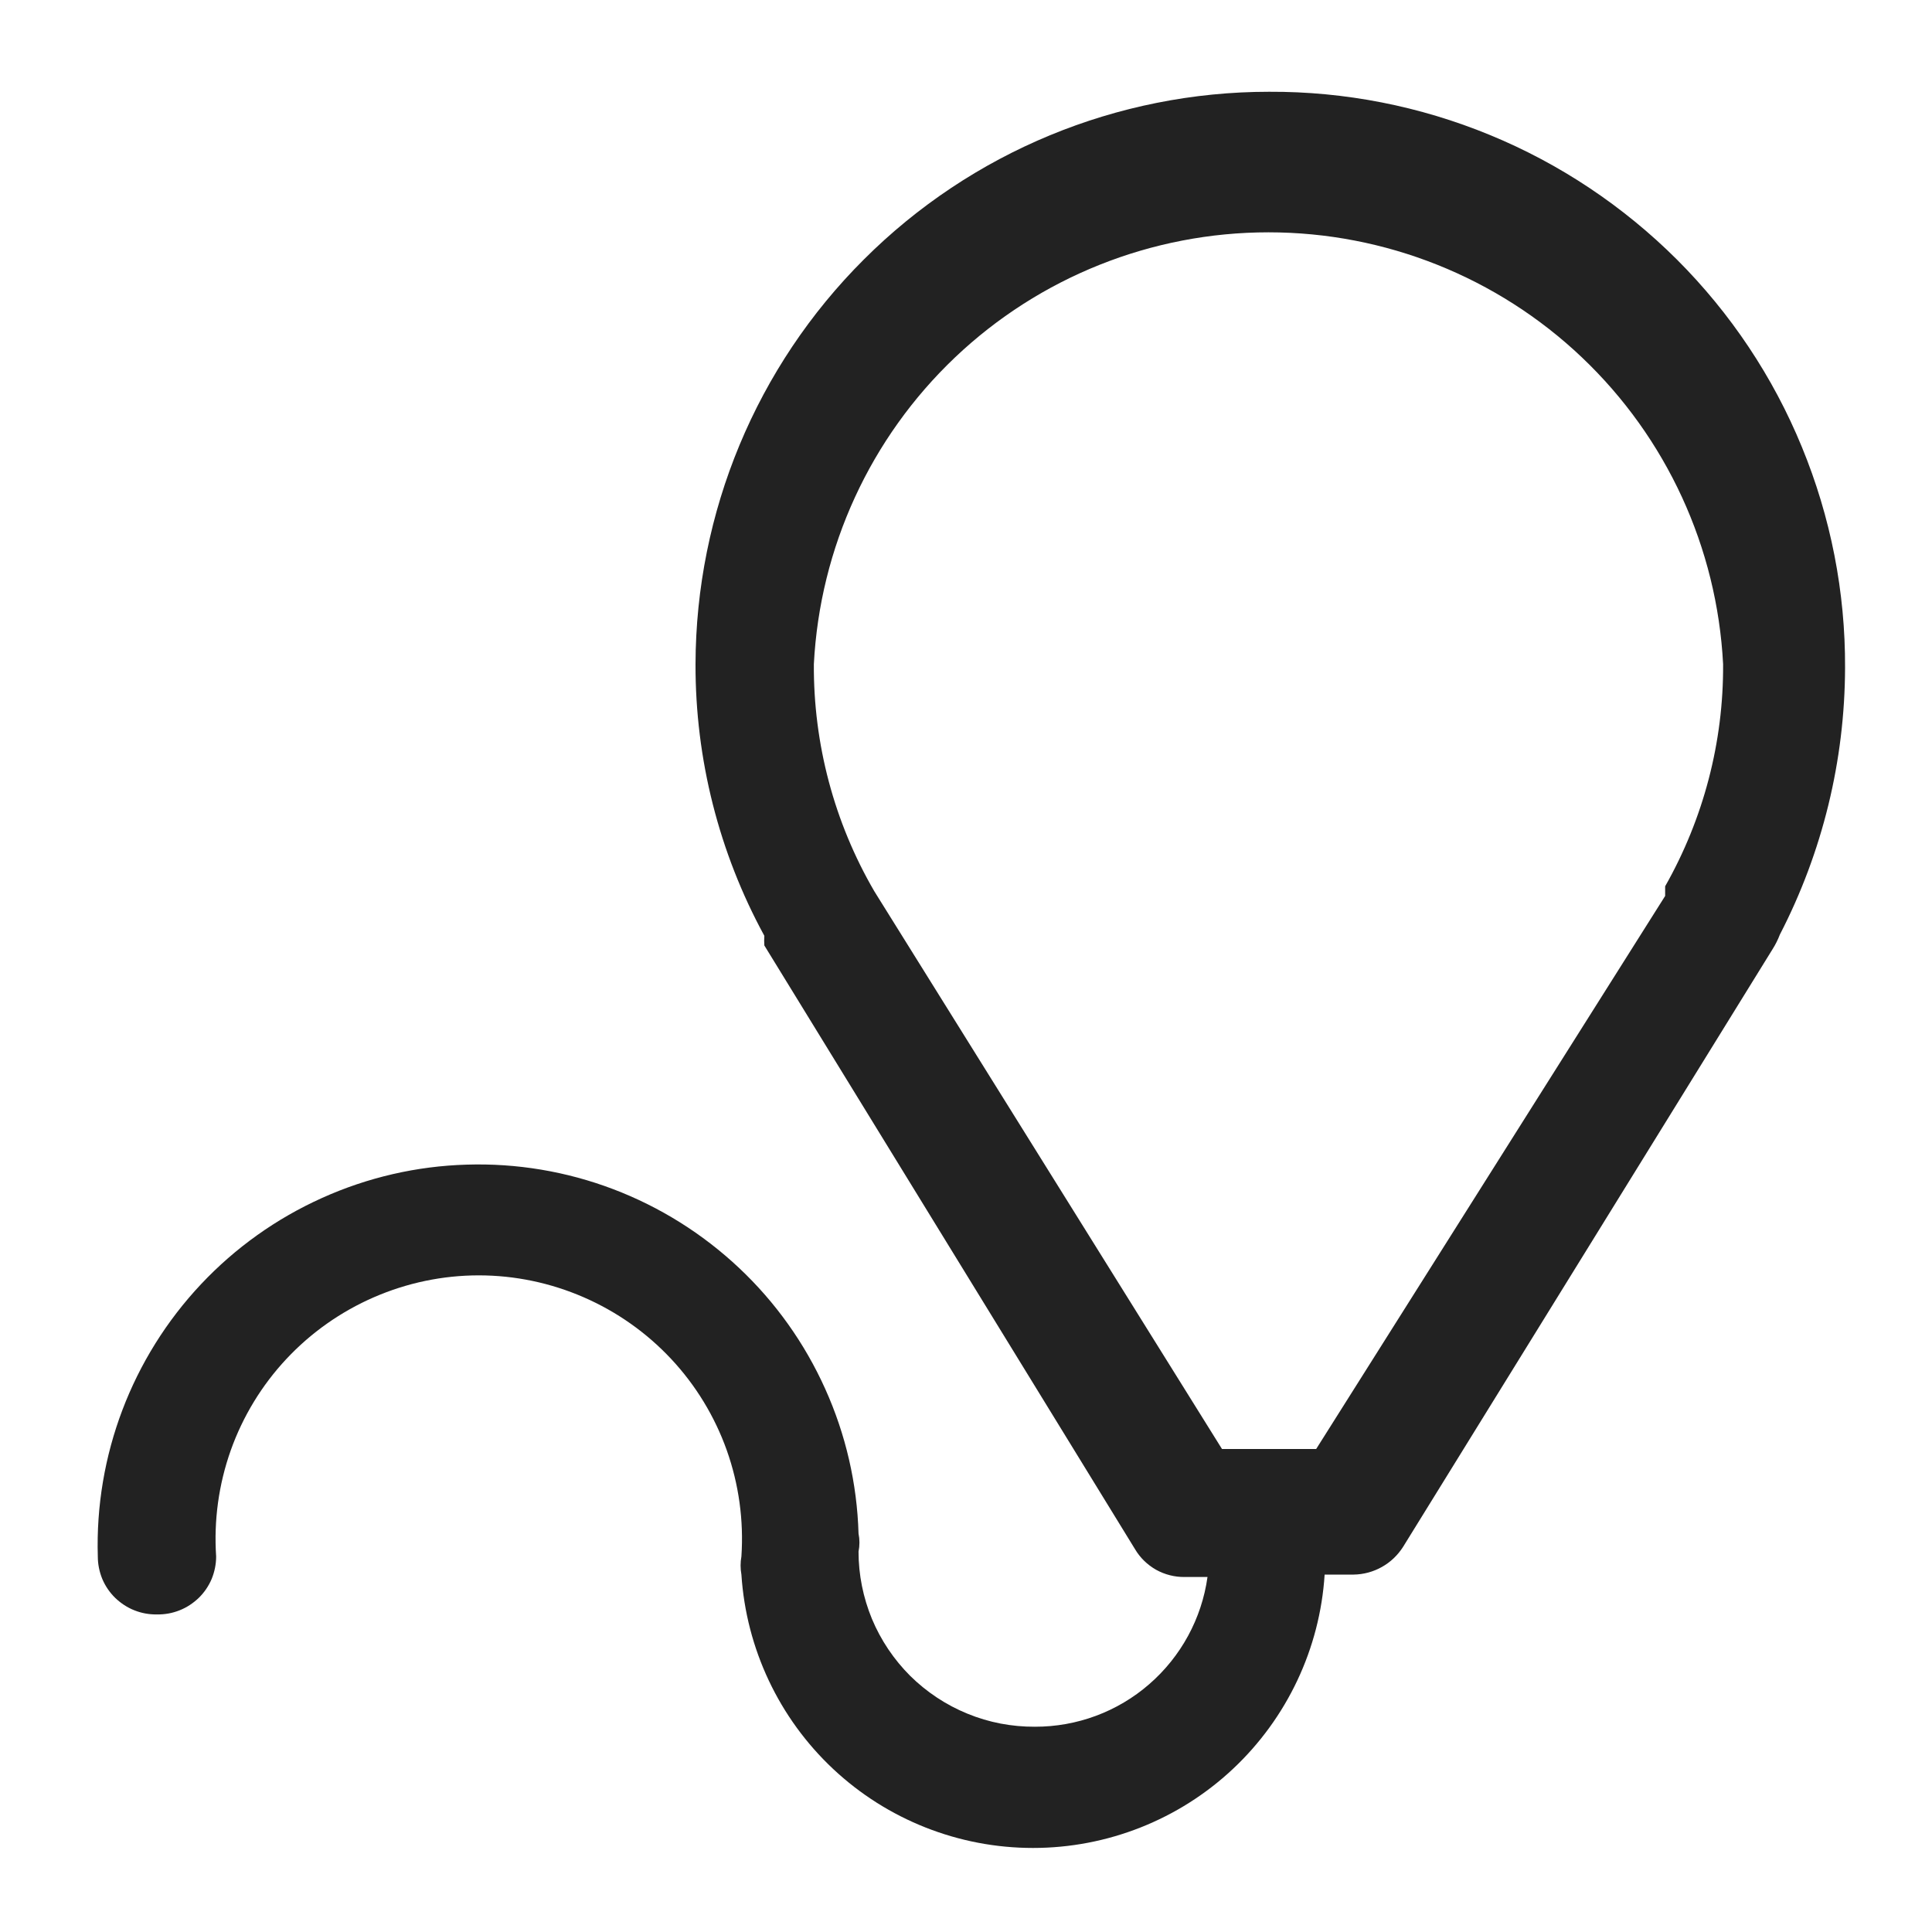 <svg width="16" height="16" viewBox="0 0 16 16" fill="none" xmlns="http://www.w3.org/2000/svg">
<g id="baloon_S copy 1">
<path id="Vector" d="M10.51 0.76C9.252 0.76 8.045 1.259 7.155 2.148C6.264 3.036 5.763 4.242 5.76 5.5C5.758 6.286 5.954 7.06 6.33 7.75C6.328 7.776 6.328 7.803 6.33 7.83L9.4 12.83C9.442 12.901 9.502 12.959 9.574 13C9.646 13.04 9.728 13.061 9.81 13.06H10C9.952 13.404 9.78 13.72 9.517 13.948C9.255 14.176 8.918 14.301 8.57 14.3C8.379 14.301 8.189 14.265 8.012 14.192C7.835 14.12 7.674 14.013 7.538 13.879C7.403 13.744 7.295 13.584 7.221 13.407C7.148 13.23 7.11 13.041 7.11 12.85C7.12 12.8 7.12 12.749 7.11 12.7C7.098 12.286 7.004 11.879 6.834 11.502C6.664 11.124 6.422 10.784 6.12 10.5C5.819 10.217 5.465 9.995 5.078 9.848C4.691 9.701 4.279 9.632 3.865 9.645C3.451 9.657 3.044 9.751 2.667 9.921C2.289 10.091 1.949 10.333 1.665 10.635C1.093 11.243 0.785 12.054 0.81 12.89C0.81 12.954 0.823 13.017 0.847 13.076C0.872 13.135 0.908 13.188 0.954 13.233C1 13.277 1.054 13.313 1.113 13.336C1.173 13.36 1.236 13.371 1.3 13.37C1.364 13.371 1.427 13.36 1.487 13.336C1.546 13.313 1.6 13.277 1.646 13.233C1.692 13.188 1.728 13.135 1.753 13.076C1.777 13.017 1.79 12.954 1.79 12.89C1.77 12.592 1.811 12.293 1.911 12.011C2.011 11.73 2.168 11.472 2.372 11.254C2.576 11.036 2.823 10.862 3.097 10.743C3.371 10.624 3.666 10.562 3.965 10.562C4.264 10.562 4.559 10.624 4.833 10.743C5.107 10.862 5.354 11.036 5.558 11.254C5.762 11.472 5.919 11.73 6.019 12.011C6.119 12.293 6.16 12.592 6.14 12.89C6.131 12.939 6.131 12.99 6.14 13.04C6.18 13.653 6.451 14.229 6.9 14.65C7.348 15.07 7.94 15.304 8.555 15.304C9.17 15.304 9.762 15.07 10.21 14.65C10.659 14.229 10.931 13.653 10.97 13.04H11.21C11.292 13.039 11.373 13.017 11.444 12.977C11.516 12.937 11.576 12.879 11.62 12.81L14.68 7.86C14.704 7.822 14.724 7.782 14.74 7.74C15.093 7.057 15.278 6.299 15.28 5.53C15.283 4.903 15.161 4.281 14.922 3.701C14.684 3.121 14.332 2.594 13.889 2.151C13.445 1.708 12.918 1.356 12.339 1.118C11.759 0.879 11.137 0.757 10.51 0.76V0.76ZM14.27 5.5C14.274 6.145 14.108 6.779 13.79 7.34V7.42L10.9 12H10.12L7.24 7.38C6.908 6.809 6.736 6.16 6.74 5.5C6.79 4.535 7.208 3.626 7.909 2.96C8.609 2.295 9.539 1.924 10.505 1.924C11.471 1.924 12.401 2.295 13.101 2.96C13.802 3.626 14.22 4.535 14.27 5.5V5.5Z" fill="#222222"/>
</g>
</svg>
